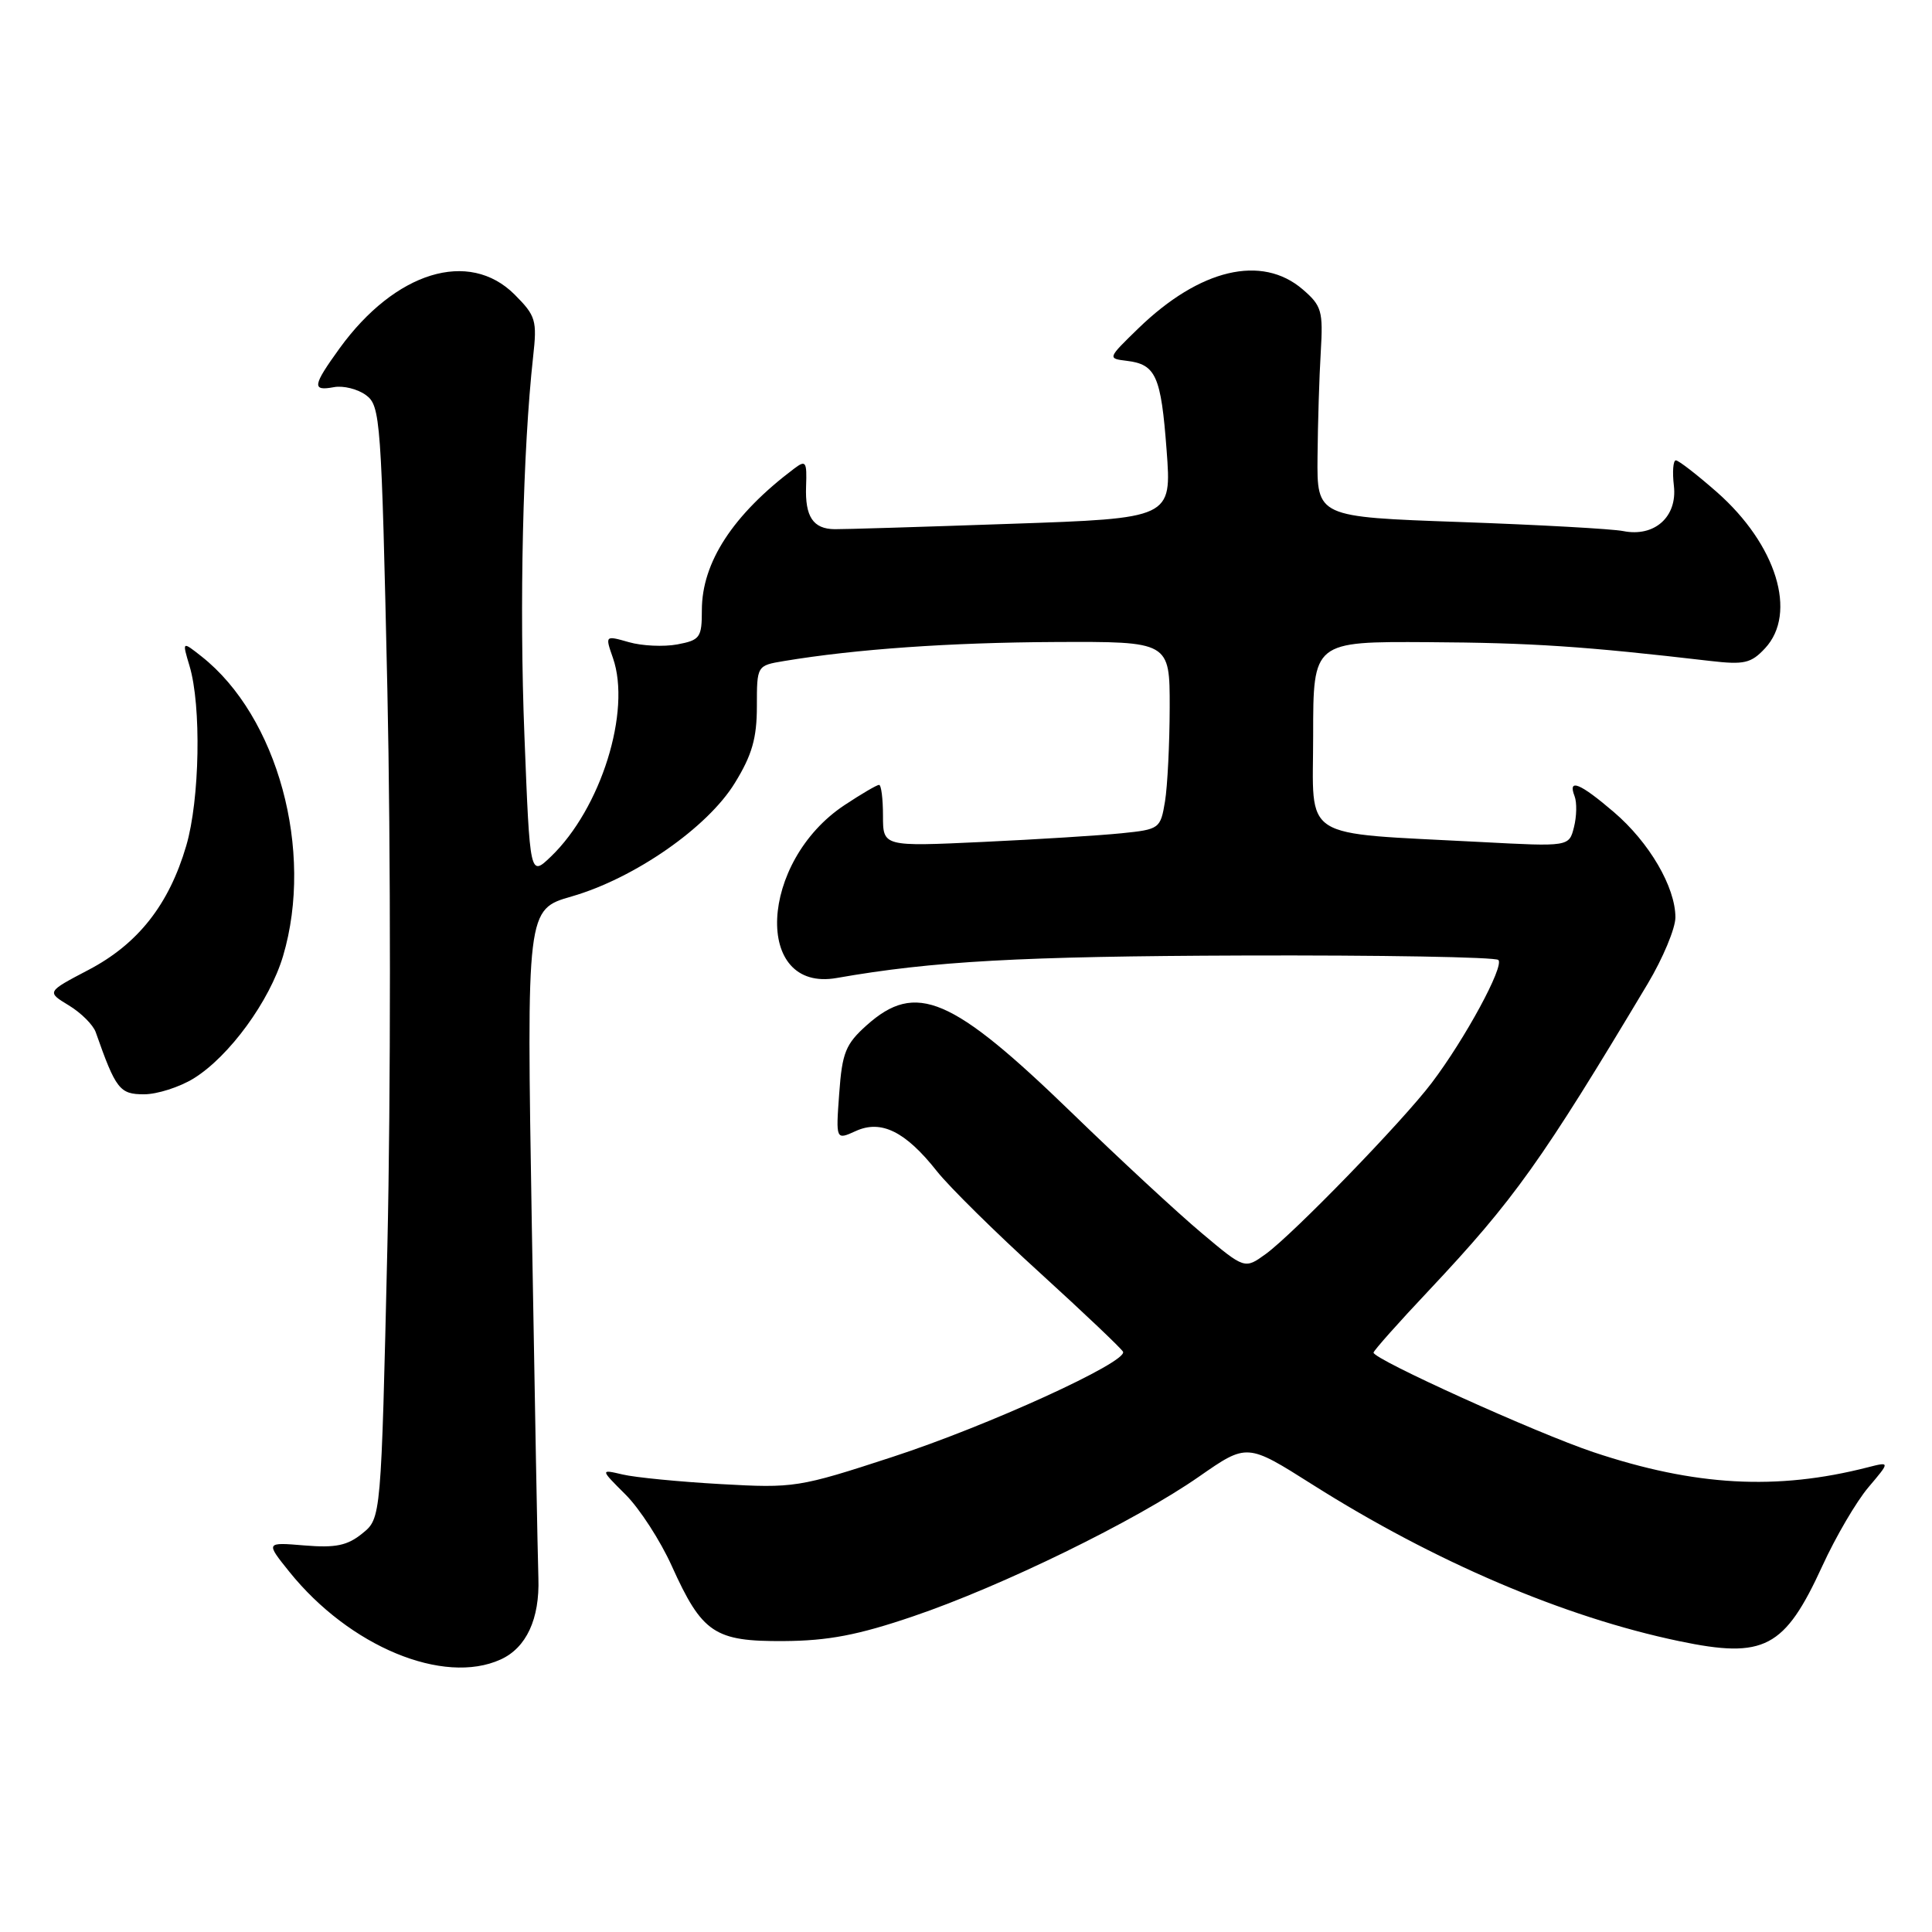 <?xml version="1.0" encoding="UTF-8" standalone="no"?>
<!DOCTYPE svg PUBLIC "-//W3C//DTD SVG 1.1//EN" "http://www.w3.org/Graphics/SVG/1.1/DTD/svg11.dtd" >
<svg xmlns="http://www.w3.org/2000/svg" xmlns:xlink="http://www.w3.org/1999/xlink" version="1.1" viewBox="0 0 256 256">
 <g >
 <path fill="currentColor"
d=" M 66.34 219.89 C 69.75 218.34 71.52 214.51 71.34 209.11 C 71.25 206.57 70.86 185.60 70.47 162.50 C 69.77 120.50 69.77 120.50 75.76 118.78 C 84.07 116.38 93.76 109.65 97.37 103.75 C 99.65 100.05 100.29 97.81 100.29 93.59 C 100.29 88.19 100.29 88.19 103.89 87.59 C 113.39 86.01 125.85 85.14 139.75 85.07 C 155.00 85.00 155.00 85.00 154.99 93.75 C 154.98 98.56 154.70 104.16 154.37 106.19 C 153.77 109.80 153.64 109.90 148.63 110.41 C 145.81 110.70 137.54 111.22 130.25 111.56 C 117.00 112.18 117.00 112.18 117.00 108.09 C 117.00 105.84 116.77 104.00 116.48 104.00 C 116.19 104.00 114.14 105.20 111.92 106.67 C 100.58 114.17 99.78 131.53 110.86 129.59 C 123.55 127.36 135.23 126.71 164.67 126.61 C 182.91 126.55 198.15 126.82 198.54 127.20 C 199.35 128.02 194.13 137.66 189.70 143.50 C 185.84 148.60 171.37 163.51 167.72 166.16 C 164.93 168.18 164.93 168.18 159.22 163.38 C 156.07 160.74 148.32 153.56 142.00 147.43 C 126.11 132.04 121.37 130.02 114.84 135.85 C 112.05 138.35 111.59 139.47 111.20 144.89 C 110.75 151.07 110.75 151.07 113.39 149.87 C 116.76 148.33 119.99 149.93 124.15 155.20 C 125.79 157.27 131.94 163.34 137.82 168.68 C 143.69 174.03 148.64 178.73 148.81 179.12 C 149.39 180.49 130.90 188.93 118.26 193.05 C 105.84 197.11 105.23 197.20 95.50 196.65 C 90.00 196.34 84.15 195.77 82.51 195.38 C 79.52 194.68 79.52 194.68 82.90 198.05 C 84.76 199.91 87.50 204.15 89.00 207.47 C 93.04 216.42 94.67 217.51 103.86 217.45 C 109.74 217.41 113.69 216.66 121.00 214.17 C 132.73 210.19 150.44 201.54 158.89 195.65 C 165.24 191.23 165.24 191.23 173.87 196.69 C 190.07 206.94 207.23 214.27 222.50 217.46 C 233.78 219.82 236.46 218.42 241.47 207.50 C 243.23 203.65 245.98 198.96 247.57 197.08 C 250.46 193.67 250.46 193.67 247.48 194.43 C 235.42 197.52 224.60 196.92 211.14 192.42 C 203.63 189.91 182.00 180.12 182.00 179.23 C 182.00 178.98 185.32 175.24 189.39 170.93 C 200.63 158.97 204.28 153.85 218.33 130.35 C 220.35 126.97 222.00 123.01 222.00 121.56 C 222.00 117.54 218.54 111.62 213.85 107.61 C 209.34 103.75 207.71 103.09 208.64 105.50 C 208.96 106.33 208.92 108.17 208.56 109.60 C 207.91 112.19 207.91 112.19 196.21 111.57 C 171.93 110.28 174.00 111.59 174.00 97.43 C 174.00 85.00 174.00 85.00 189.25 85.09 C 202.95 85.17 209.88 85.63 226.63 87.58 C 231.11 88.10 232.03 87.89 233.88 85.90 C 238.20 81.26 235.39 72.16 227.50 65.21 C 224.87 62.90 222.42 61.00 222.06 61.00 C 221.70 61.00 221.58 62.52 221.80 64.38 C 222.27 68.48 219.23 71.20 215.08 70.37 C 213.64 70.08 203.92 69.54 193.48 69.17 C 174.50 68.50 174.50 68.50 174.58 60.50 C 174.62 56.10 174.81 49.85 175.01 46.60 C 175.33 41.21 175.13 40.51 172.62 38.35 C 167.19 33.68 158.97 35.63 150.85 43.50 C 146.75 47.48 146.74 47.50 149.29 47.81 C 153.16 48.28 153.84 49.78 154.58 59.63 C 155.26 68.68 155.26 68.68 133.88 69.41 C 122.12 69.82 111.65 70.14 110.60 70.12 C 107.74 70.09 106.66 68.46 106.81 64.44 C 106.93 61.15 106.78 60.92 105.22 62.10 C 97.12 68.20 93.00 74.52 93.00 80.85 C 93.00 84.49 92.76 84.82 89.74 85.39 C 87.95 85.72 85.06 85.59 83.33 85.09 C 80.17 84.19 80.17 84.19 81.22 87.19 C 83.67 94.23 79.63 107.14 72.99 113.51 C 70.22 116.16 70.22 116.16 69.49 97.51 C 68.80 80.17 69.28 59.61 70.64 47.28 C 71.18 42.45 71.00 41.85 68.19 39.03 C 62.14 32.99 52.37 35.99 45.00 46.15 C 41.41 51.12 41.30 51.85 44.25 51.30 C 45.49 51.07 47.40 51.55 48.50 52.36 C 50.41 53.77 50.54 55.50 51.33 91.48 C 51.78 112.19 51.78 145.34 51.33 165.15 C 50.50 201.18 50.50 201.18 48.01 203.19 C 46.03 204.80 44.47 205.12 40.35 204.78 C 35.19 204.35 35.19 204.35 38.34 208.27 C 46.30 218.17 58.76 223.34 66.34 219.89 Z  M 25.66 142.90 C 30.38 139.98 35.73 132.65 37.51 126.67 C 41.64 112.73 36.79 94.92 26.69 86.97 C 24.13 84.95 24.13 84.95 25.11 88.23 C 26.70 93.50 26.47 105.97 24.68 112.06 C 22.39 119.87 18.29 125.08 11.72 128.52 C 6.17 131.43 6.17 131.43 9.12 133.22 C 10.74 134.20 12.34 135.80 12.68 136.76 C 15.35 144.35 15.86 145.00 19.08 145.00 C 20.83 145.00 23.79 144.05 25.66 142.90 Z "/>
</g>
</svg>